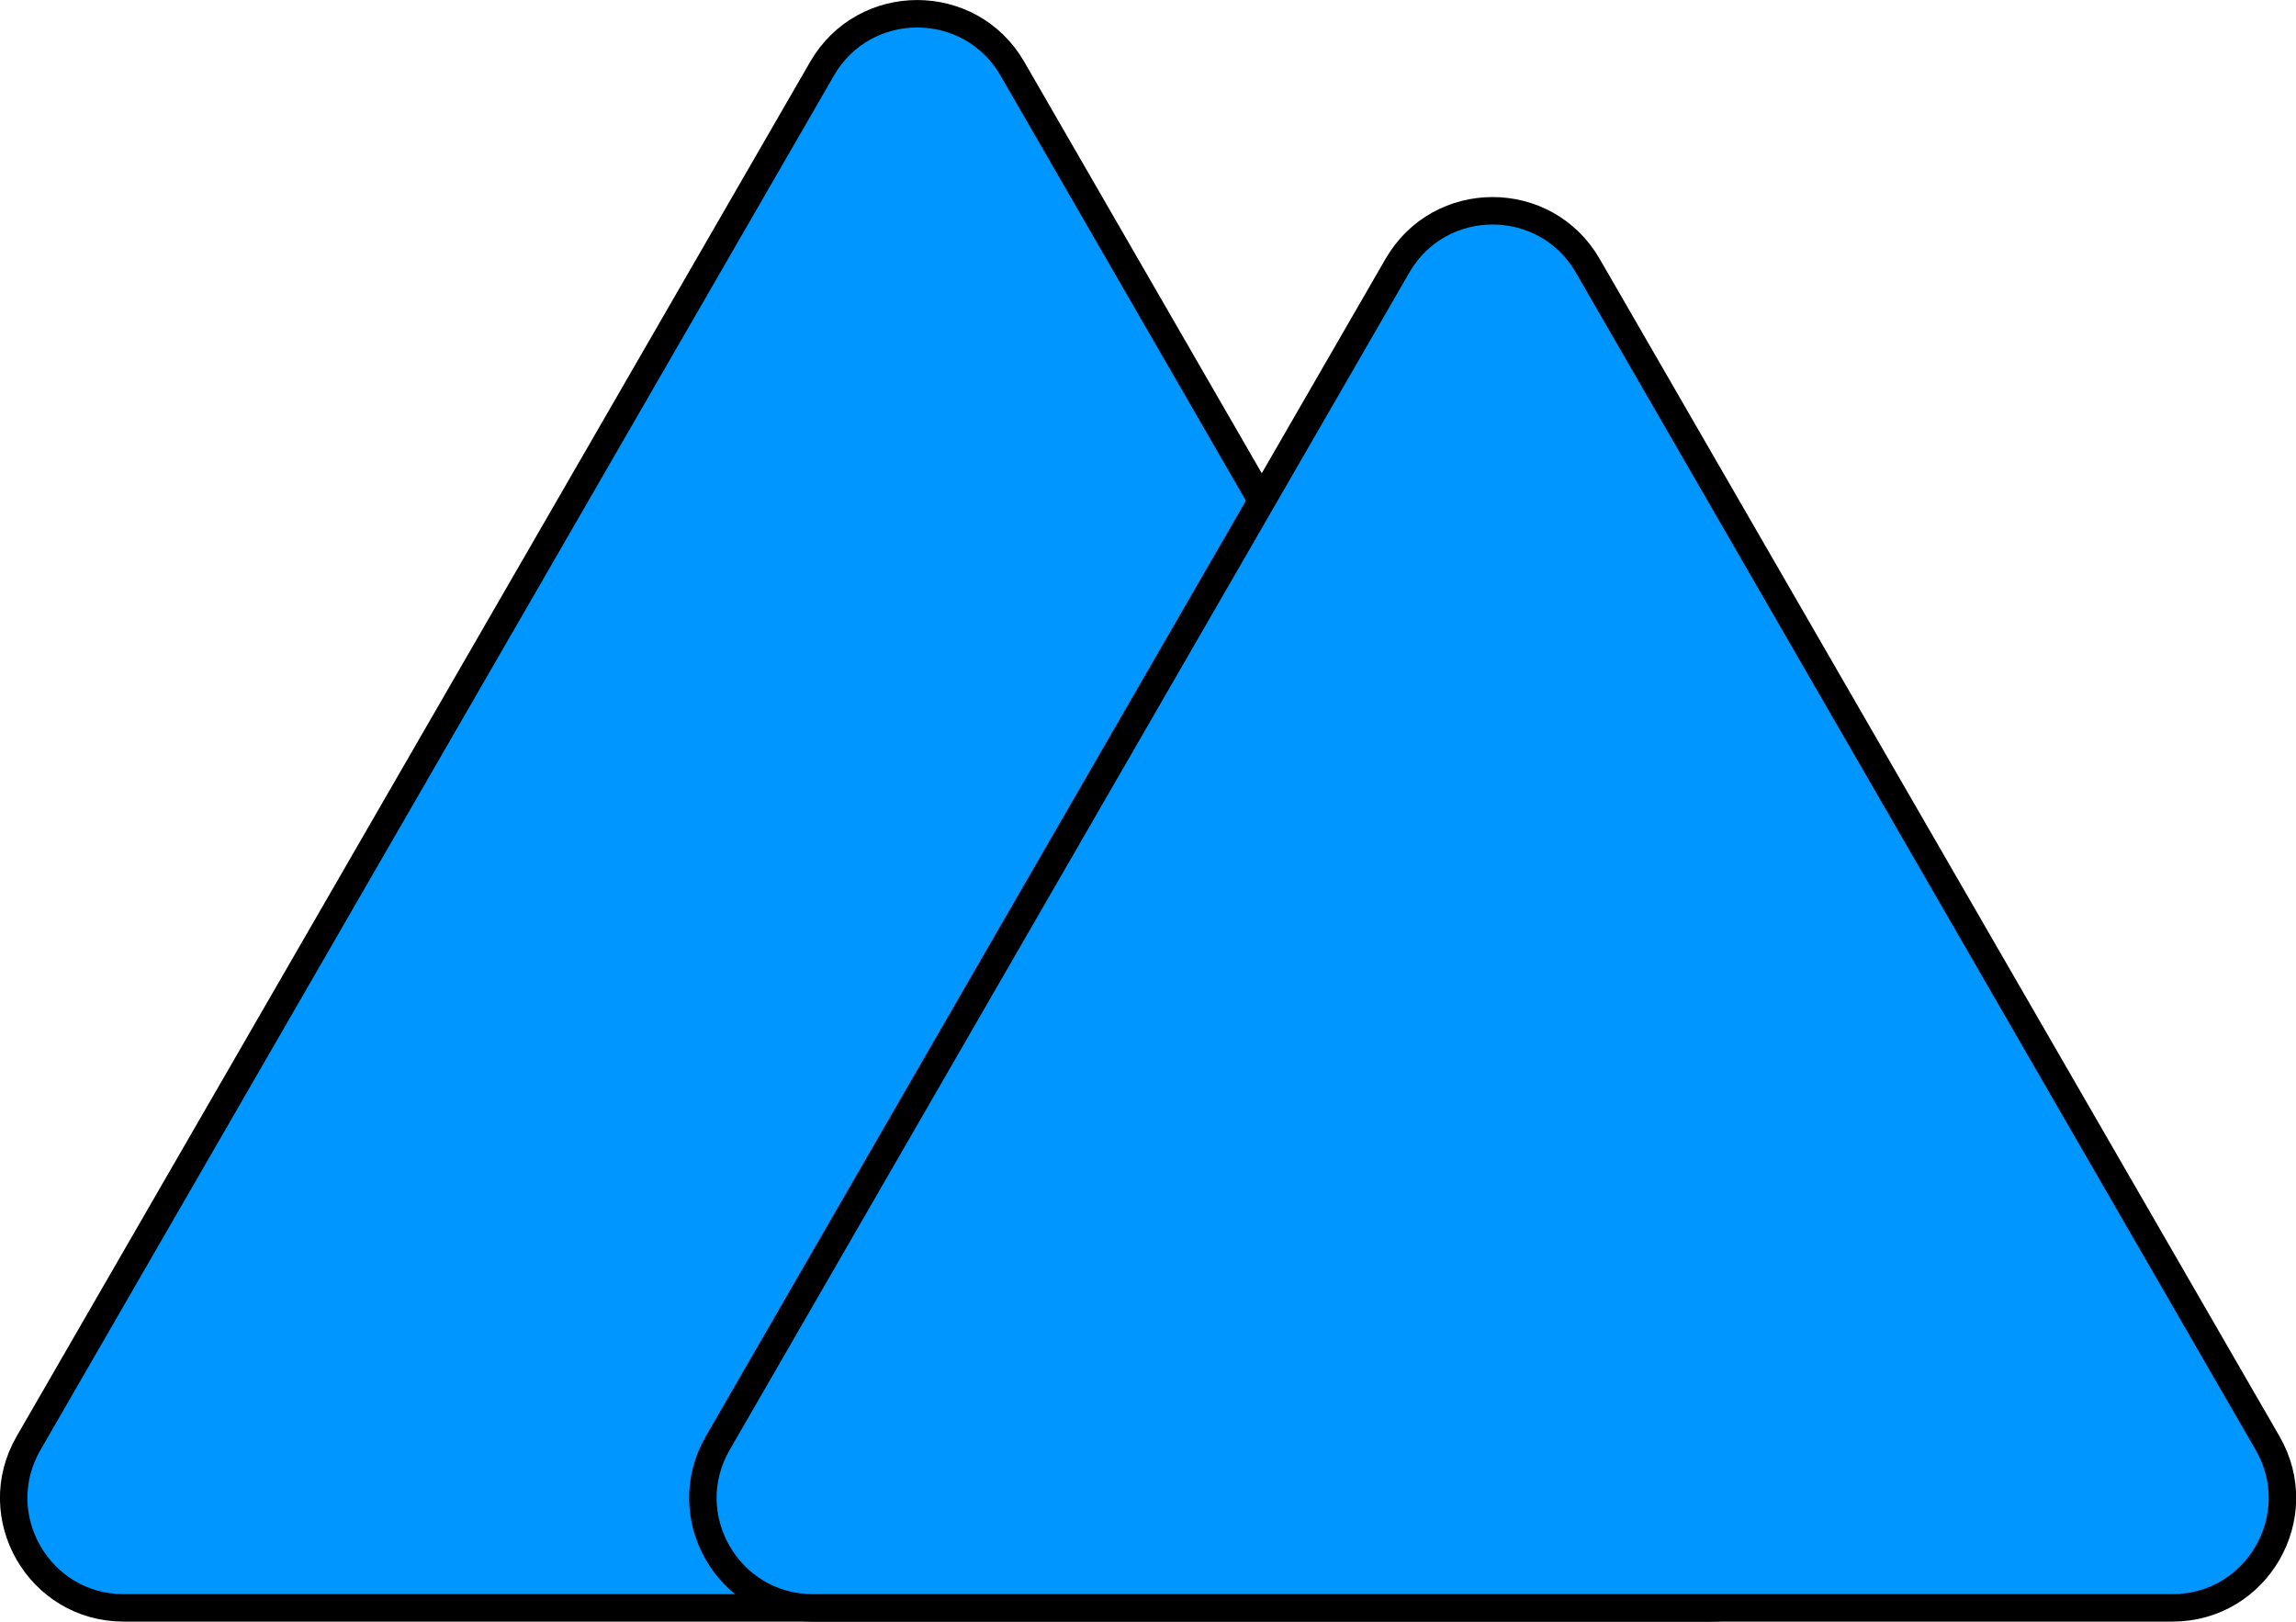 <?xml version="1.0" encoding="UTF-8"?>
<svg id="Layer_2" data-name="Layer 2" xmlns="http://www.w3.org/2000/svg" viewBox="0 0 167.24 118.11">
  <defs>
    <style>
      .cls-1 {
        fill: #0096ff;
        stroke: #000;
        stroke-miterlimit: 10;
        stroke-width: 2px;
      }
    </style>
  </defs>
  <g id="Layer_1-2" data-name="Layer 1">
    <path class="cls-1" d="m59.88,5L2.08,105.11c-3.08,5.33.77,12,6.93,12h115.59c6.16,0,10.01-6.67,6.93-12L73.74,5c-3.08-5.33-10.78-5.33-13.86,0Z"/>
    <path class="cls-1" d="m101.79,19.35l-49.51,85.76c-3.08,5.33.77,12,6.93,12h99.03c6.16,0,10.01-6.67,6.93-12L115.65,19.35c-3.08-5.33-10.78-5.33-13.86,0Z"/>
  </g>
</svg>
